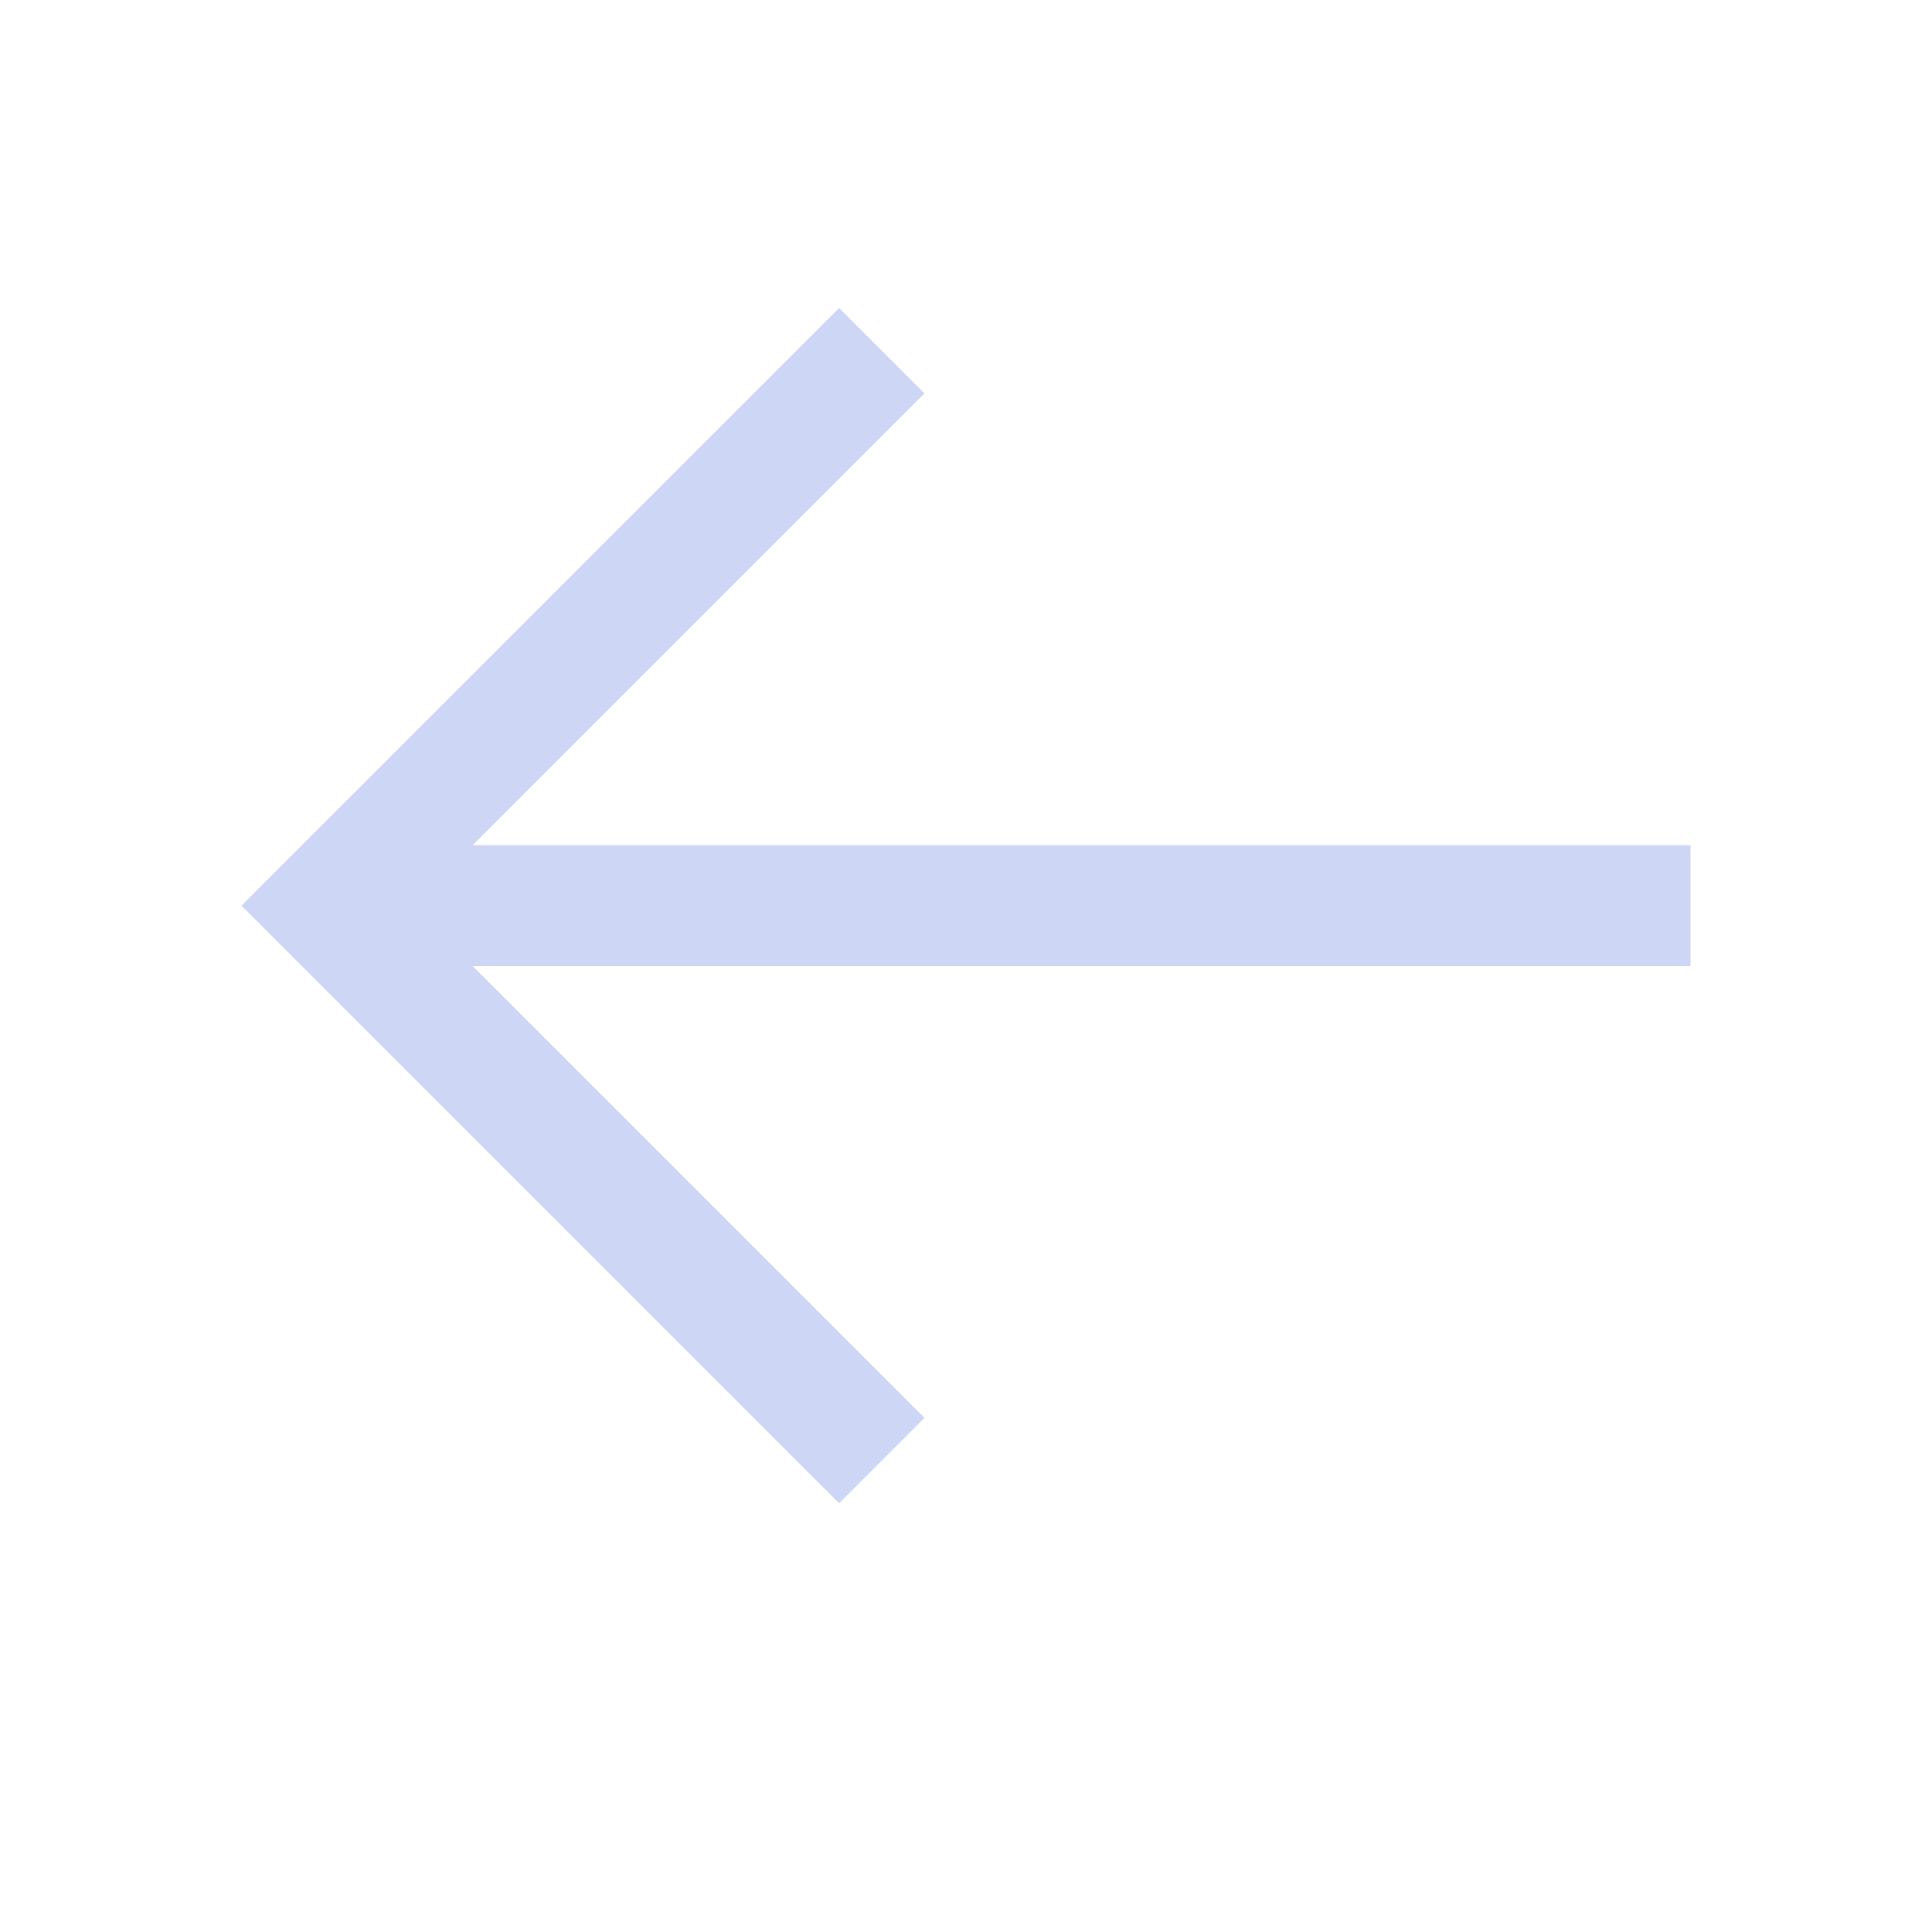 <svg width="16px" height="16px" version="1.1" viewBox="0 0 16 16" xmlns="http://www.w3.org/2000/svg">
 <path d="m6.949 2.551-4.949 4.949 4.949 4.949 0.707-0.707-3.742-3.742 10.086 2e-7v-1h-10.086l3.742-3.742z" fill="#cdd6f4"/>
</svg>
